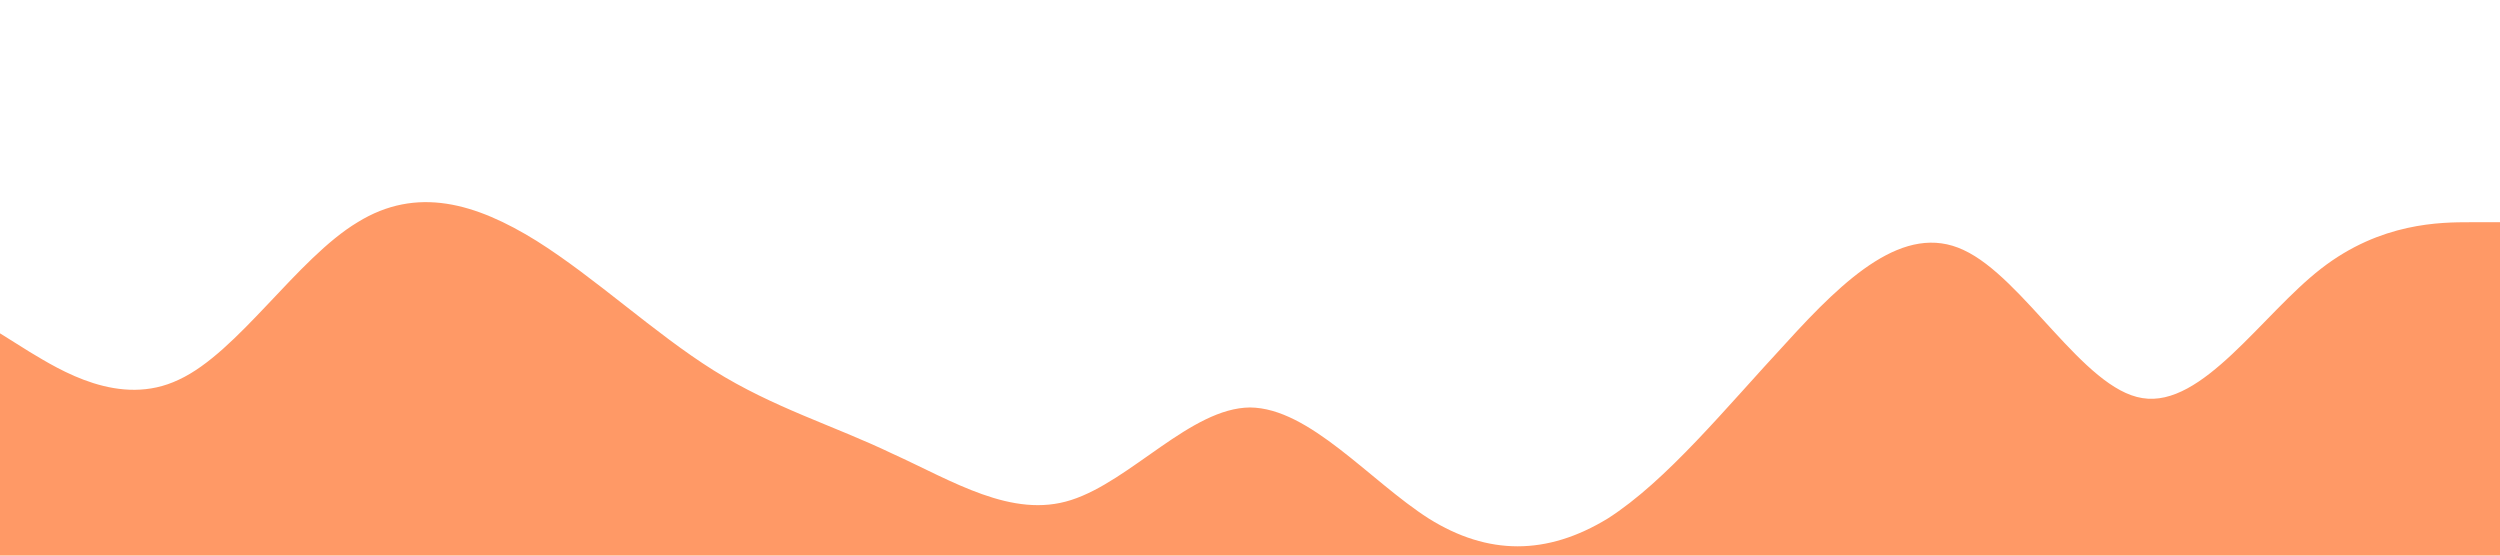 <?xml version="1.0" standalone="no"?><svg xmlns="http://www.w3.org/2000/svg" viewBox="0 0 1440 320"><path fill="#ff9966" fill-opacity="1" d="M0,192L17.1,202.7C34.3,213,69,235,103,218.7C137.1,203,171,149,206,128C240,107,274,117,309,138.7C342.9,160,377,192,411,213.3C445.7,235,480,245,514,261.3C548.6,277,583,299,617,288C651.4,277,686,235,720,234.7C754.3,235,789,277,823,298.7C857.1,320,891,320,926,298.7C960,277,994,235,1029,197.3C1062.9,160,1097,128,1131,144C1165.7,160,1200,224,1234,229.3C1268.6,235,1303,181,1337,154.7C1371.4,128,1406,128,1423,128L1440,128L1440,320L1422.9,320C1405.7,320,1371,320,1337,320C1302.9,320,1269,320,1234,320C1200,320,1166,320,1131,320C1097.1,320,1063,320,1029,320C994.3,320,960,320,926,320C891.4,320,857,320,823,320C788.6,320,754,320,720,320C685.7,320,651,320,617,320C582.9,320,549,320,514,320C480,320,446,320,411,320C377.1,320,343,320,309,320C274.3,320,240,320,206,320C171.4,320,137,320,103,320C68.6,320,34,320,17,320L0,320Z"></path></svg>